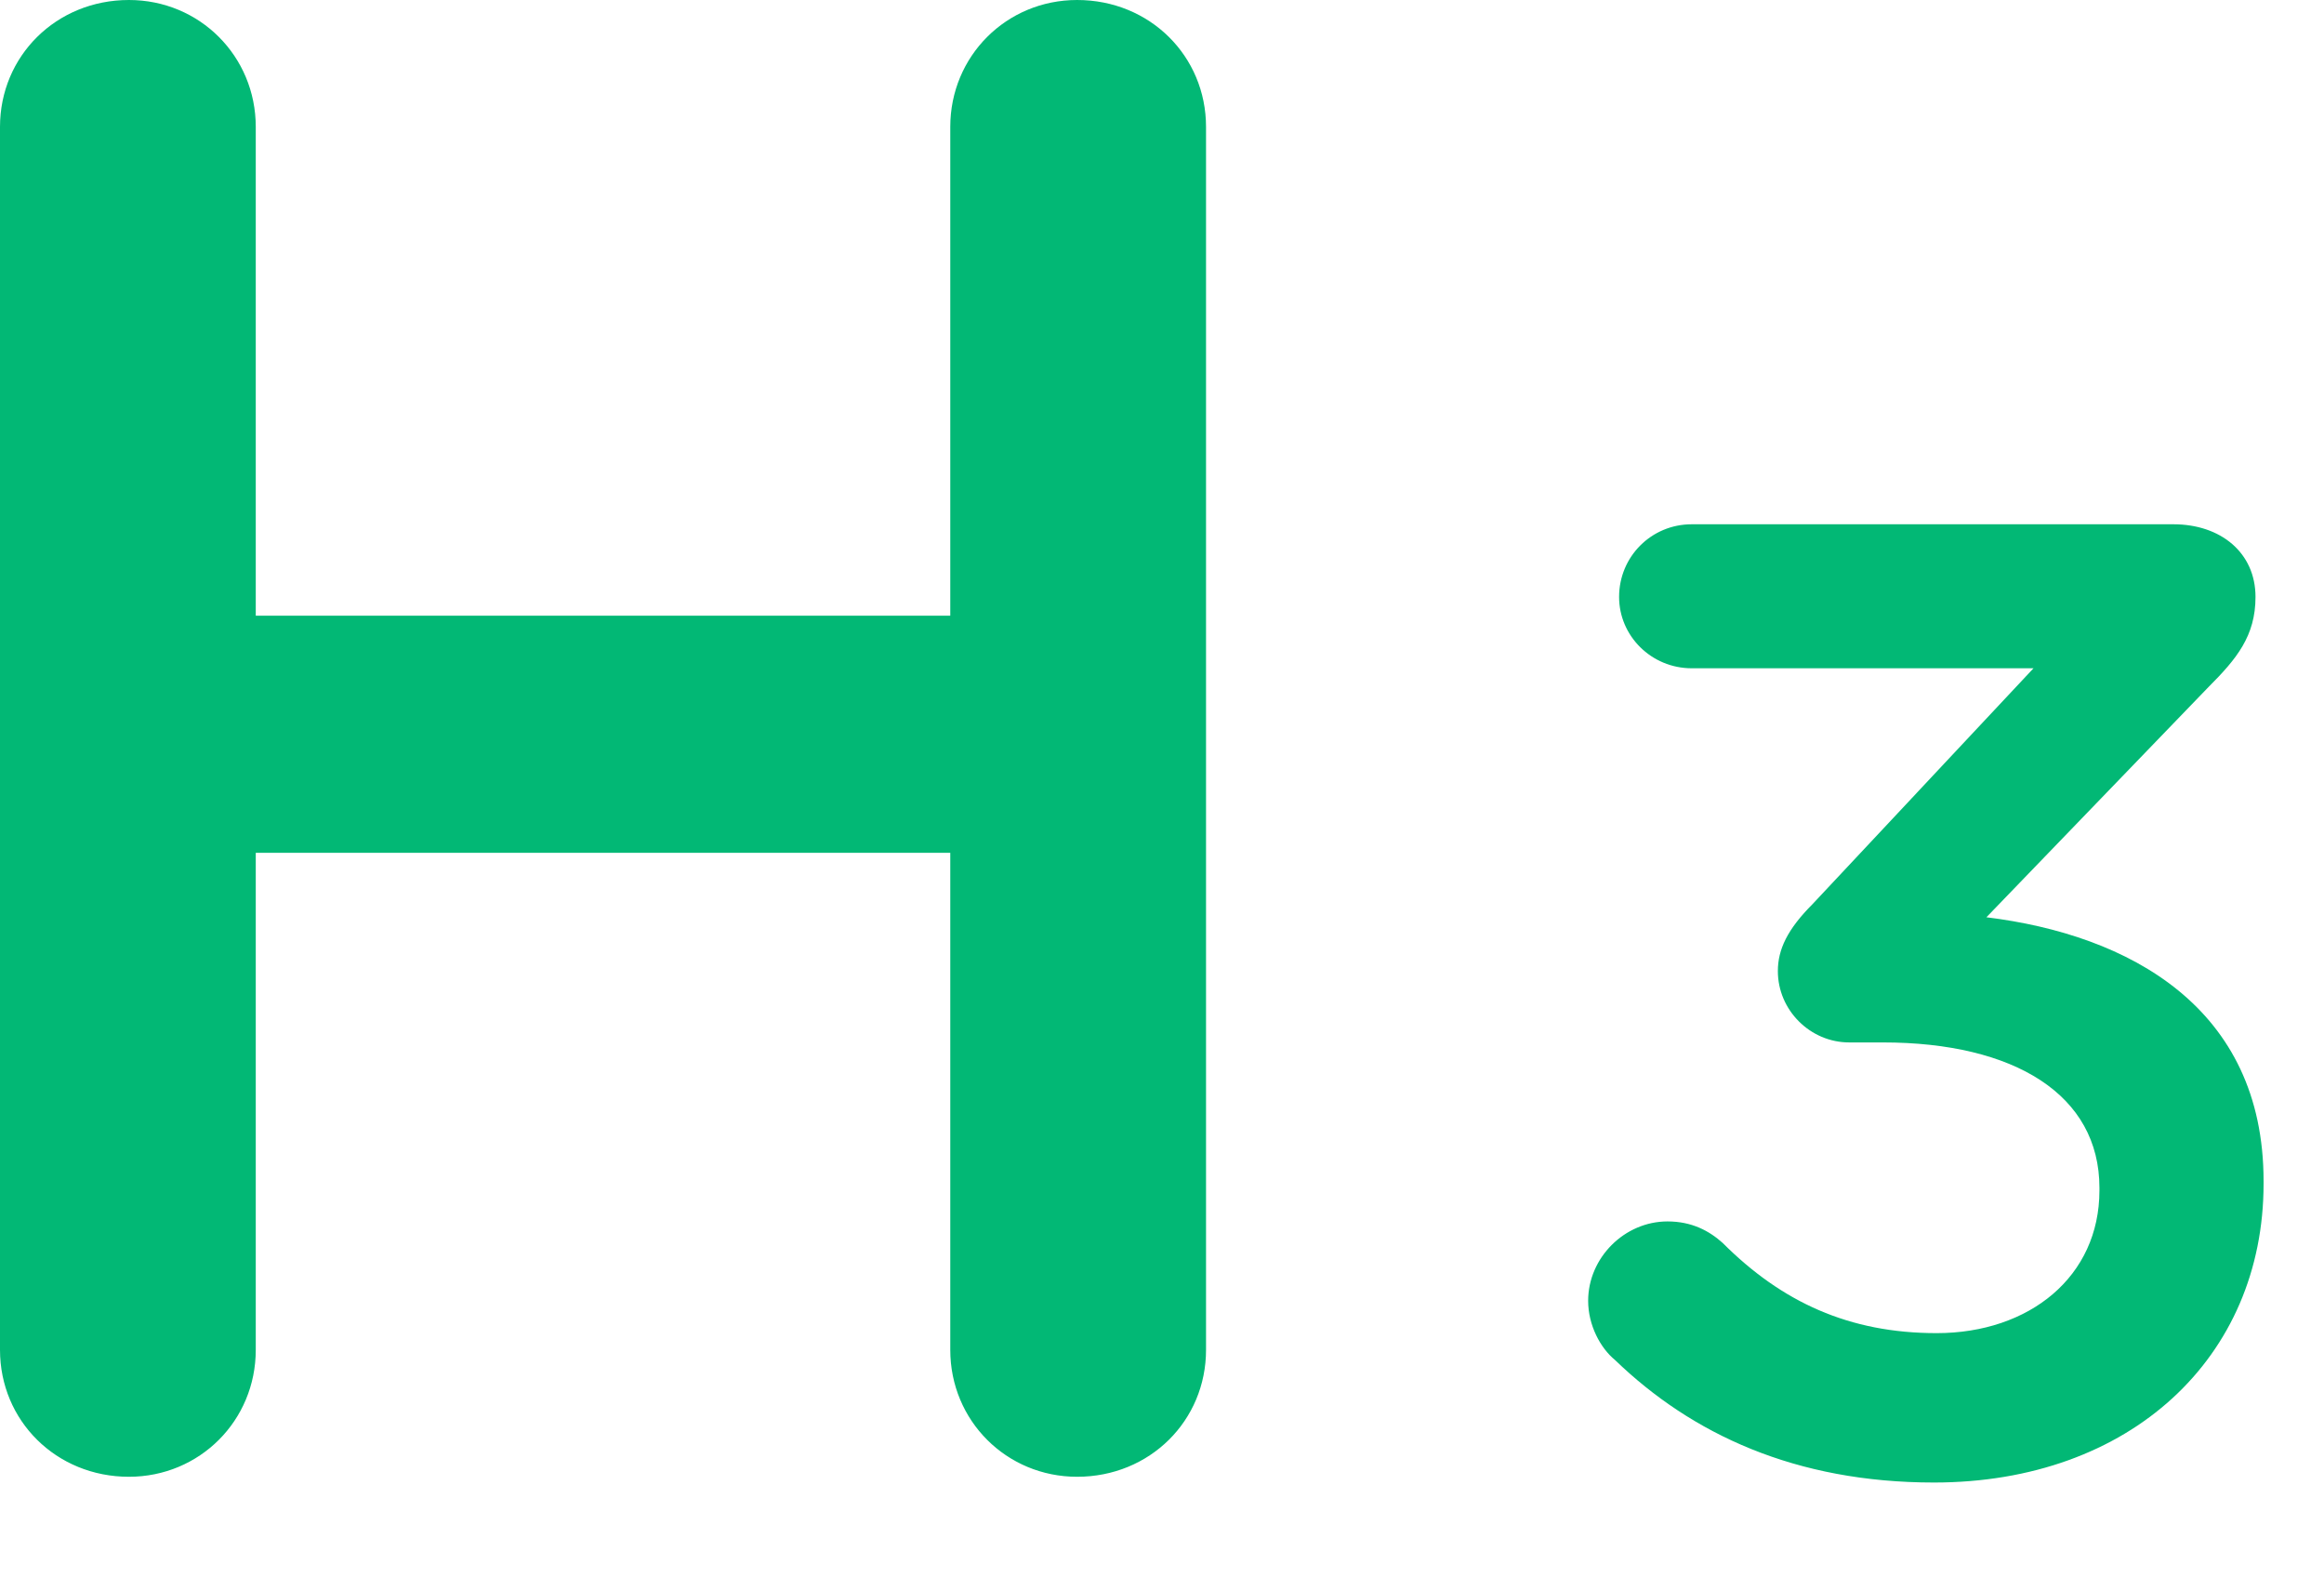 <?xml version="1.0" encoding="UTF-8" standalone="no"?>
<svg width="19px" height="13px" viewBox="0 0 19 13" version="1.1" xmlns="http://www.w3.org/2000/svg" xmlns:xlink="http://www.w3.org/1999/xlink">
    <!-- Generator: Sketch 44.1 (41455) - http://www.bohemiancoding.com/sketch -->
    <title>tooltip-h3-on</title>
    <desc>Created with Sketch.</desc>
    <defs></defs>
    <g id="Page-23" stroke="none" stroke-width="1" fill="none" fill-rule="evenodd">
        <g id="Artboard" transform="translate(-99, -60)" fill="#02B875">
            <g id="Tooltip-on" transform="translate(24, 59)">
                <path d="M75,12.033 C75,12.611 75.459,13.07 76.054,13.07 C76.632,13.07 77.091,12.611 77.091,12.033 L77.091,7.97 L82.769,7.97 L82.769,12.033 C82.769,12.611 83.228,13.07 83.806,13.07 C84.401,13.07 84.86,12.611 84.86,12.033 L84.86,2.037 C84.86,1.459 84.401,1 83.806,1 C83.228,1 82.769,1.459 82.769,2.037 L82.769,6.032 L77.091,6.032 L77.091,2.037 C77.091,1.459 76.632,1 76.054,1 C75.459,1 75,1.459 75,2.037 L75,12.033 Z M90.811,13.117 C92.417,13.117 93.506,12.094 93.506,10.675 L93.506,10.653 C93.506,9.234 92.406,8.64 91.24,8.497 L93.055,6.616 C93.286,6.385 93.44,6.198 93.44,5.879 C93.44,5.516 93.154,5.285 92.769,5.285 L88.831,5.285 C88.501,5.285 88.237,5.549 88.237,5.879 C88.237,6.198 88.501,6.462 88.831,6.462 L91.625,6.462 L89.821,8.387 C89.612,8.596 89.535,8.761 89.535,8.937 C89.535,9.256 89.799,9.52 90.118,9.52 L90.393,9.52 C91.471,9.52 92.164,9.949 92.164,10.708 L92.164,10.73 C92.164,11.434 91.592,11.896 90.833,11.896 C90.118,11.896 89.568,11.643 89.084,11.159 C88.974,11.06 88.831,10.983 88.633,10.983 C88.281,10.983 87.984,11.28 87.984,11.632 C87.984,11.83 88.083,12.017 88.204,12.116 C88.831,12.721 89.678,13.117 90.811,13.117 Z" id="tooltip-h3-on"></path>
            </g>
        </g>
    </g>
</svg>